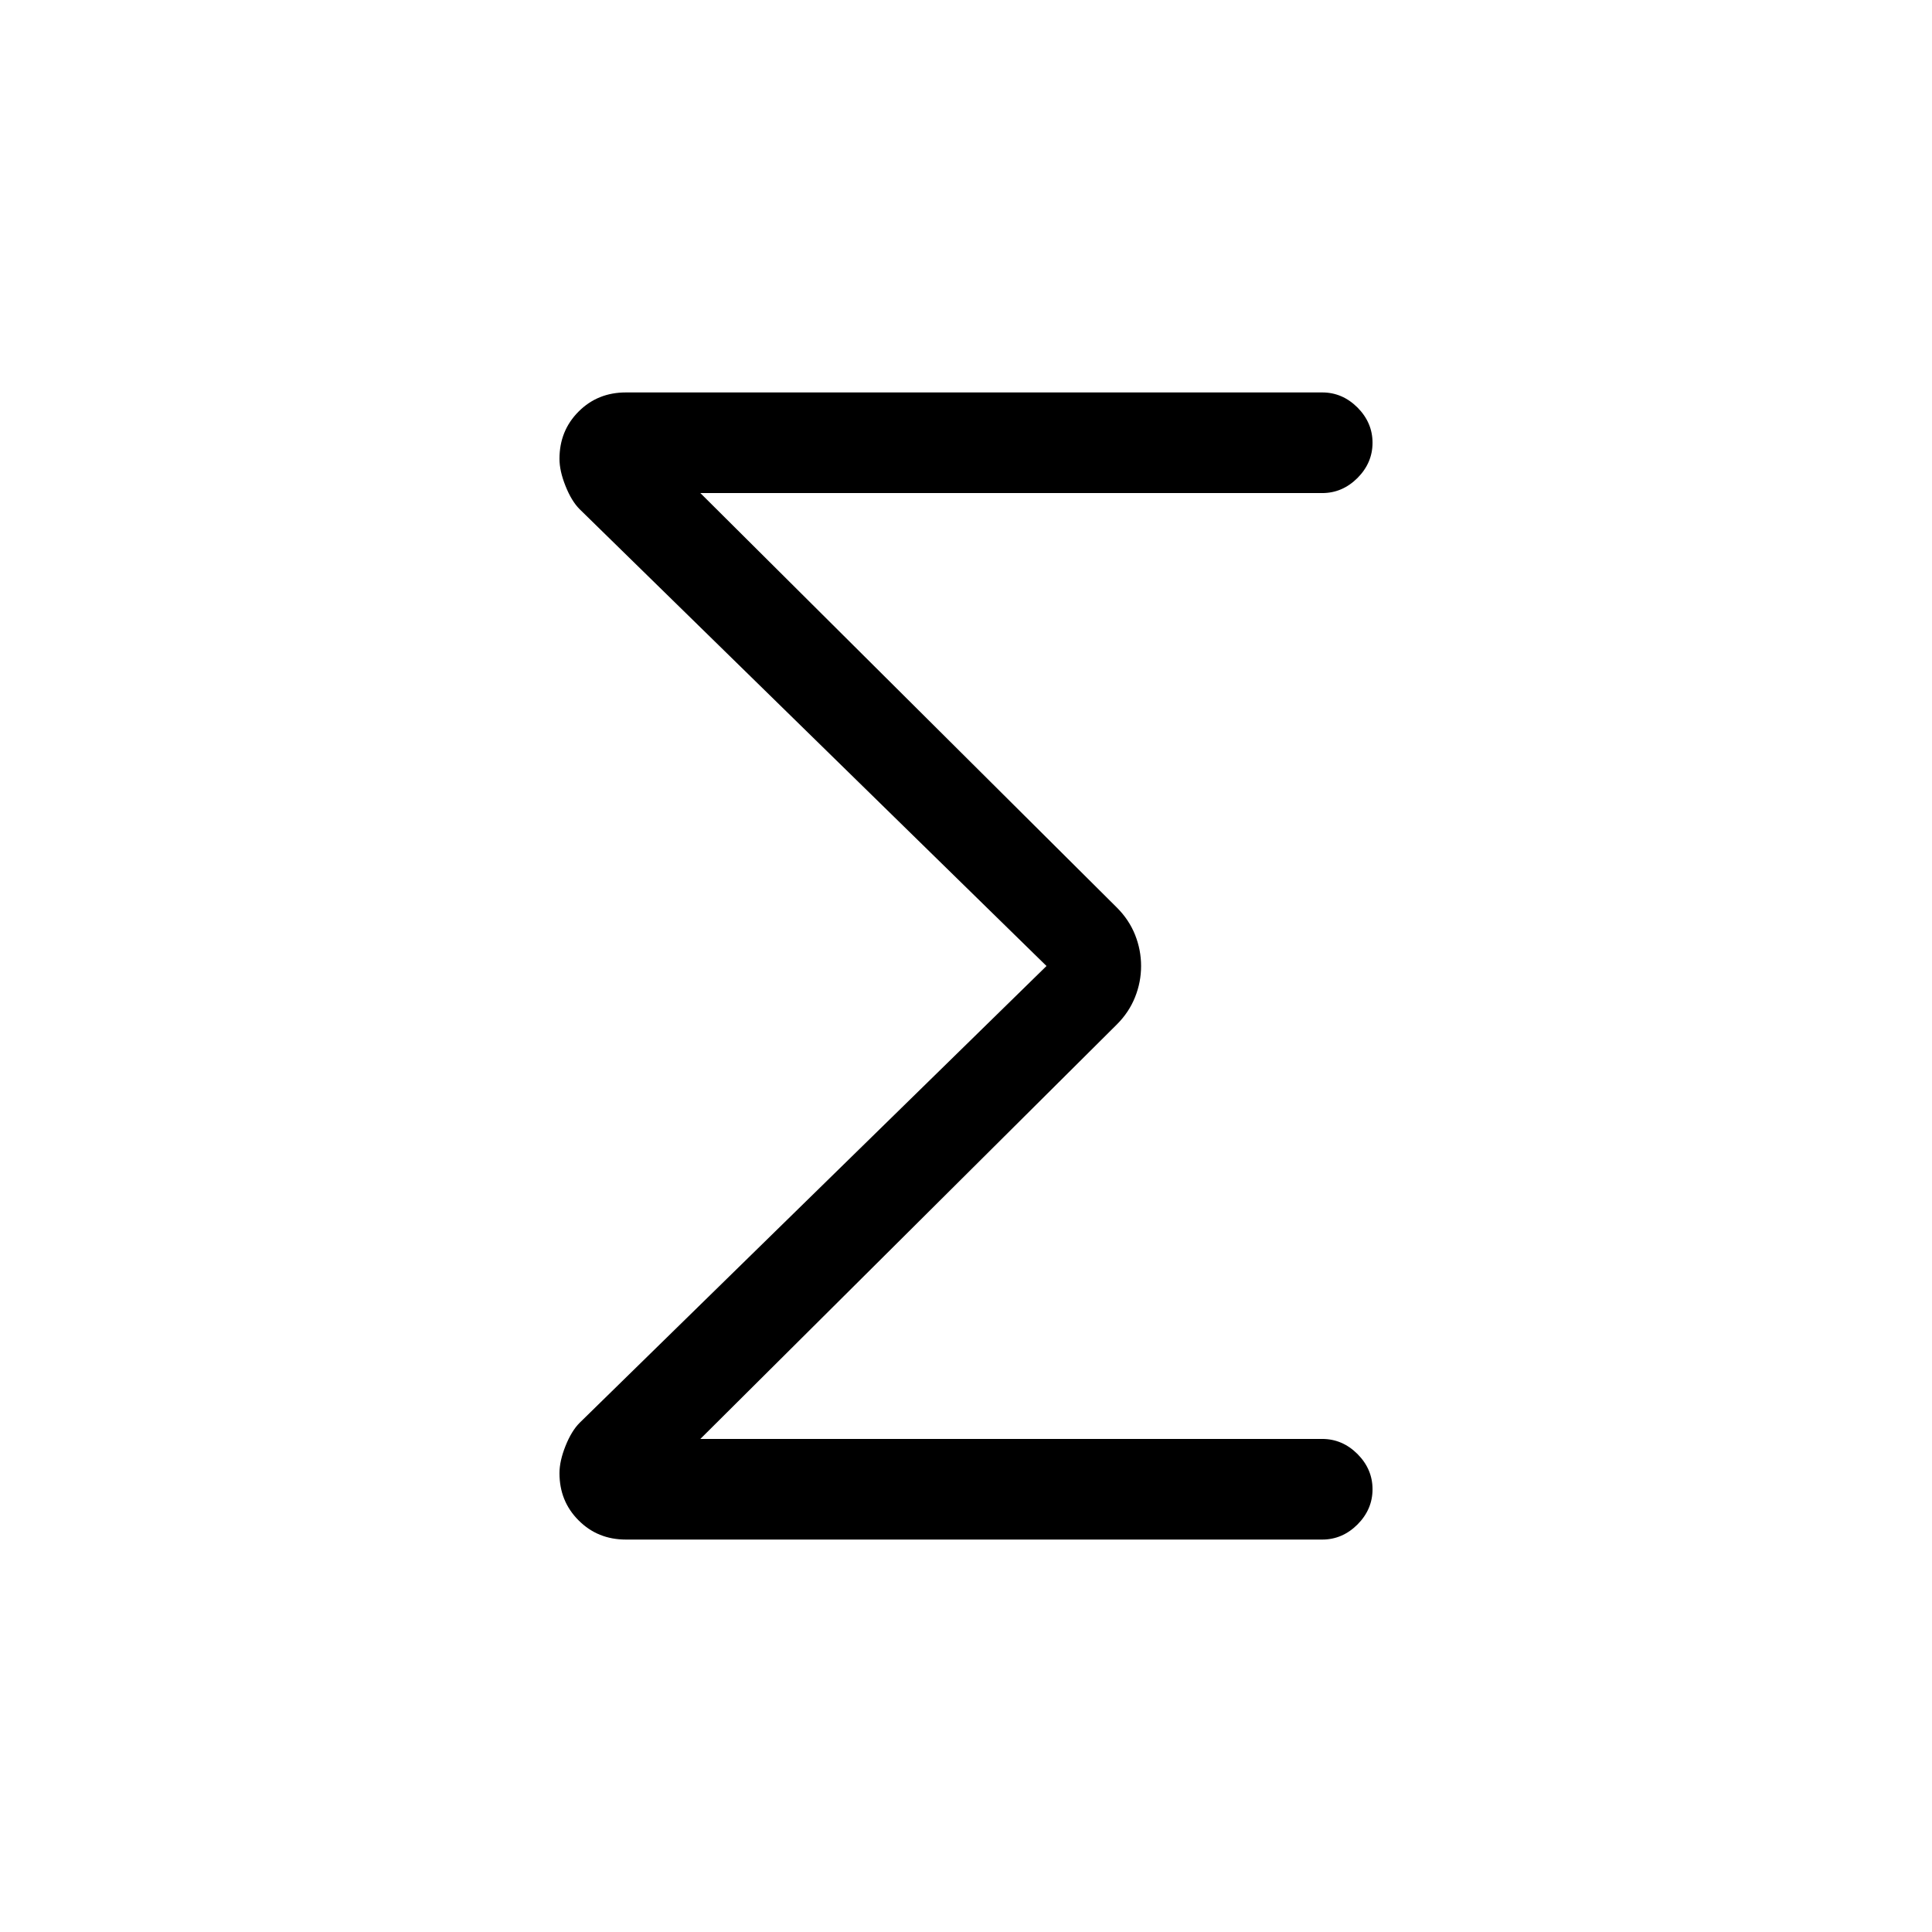 <svg xmlns="http://www.w3.org/2000/svg" height="24" width="24"><path d="M7.775 19.125q-.35 0-.587-.238-.238-.237-.238-.587 0-.15.075-.338.075-.187.175-.287L13 12 7.2 6.325q-.1-.1-.175-.288Q6.95 5.85 6.95 5.7q0-.35.238-.588.237-.237.587-.237h8.65q.25 0 .438.187.187.188.187.438t-.187.438q-.188.187-.438.187H8.7l5.175 5.15q.15.15.225.337.075.188.075.388t-.075.387q-.075.188-.225.338L8.7 17.875h7.725q.25 0 .438.187.187.188.187.438t-.187.438q-.188.187-.438.187Z"/></svg>